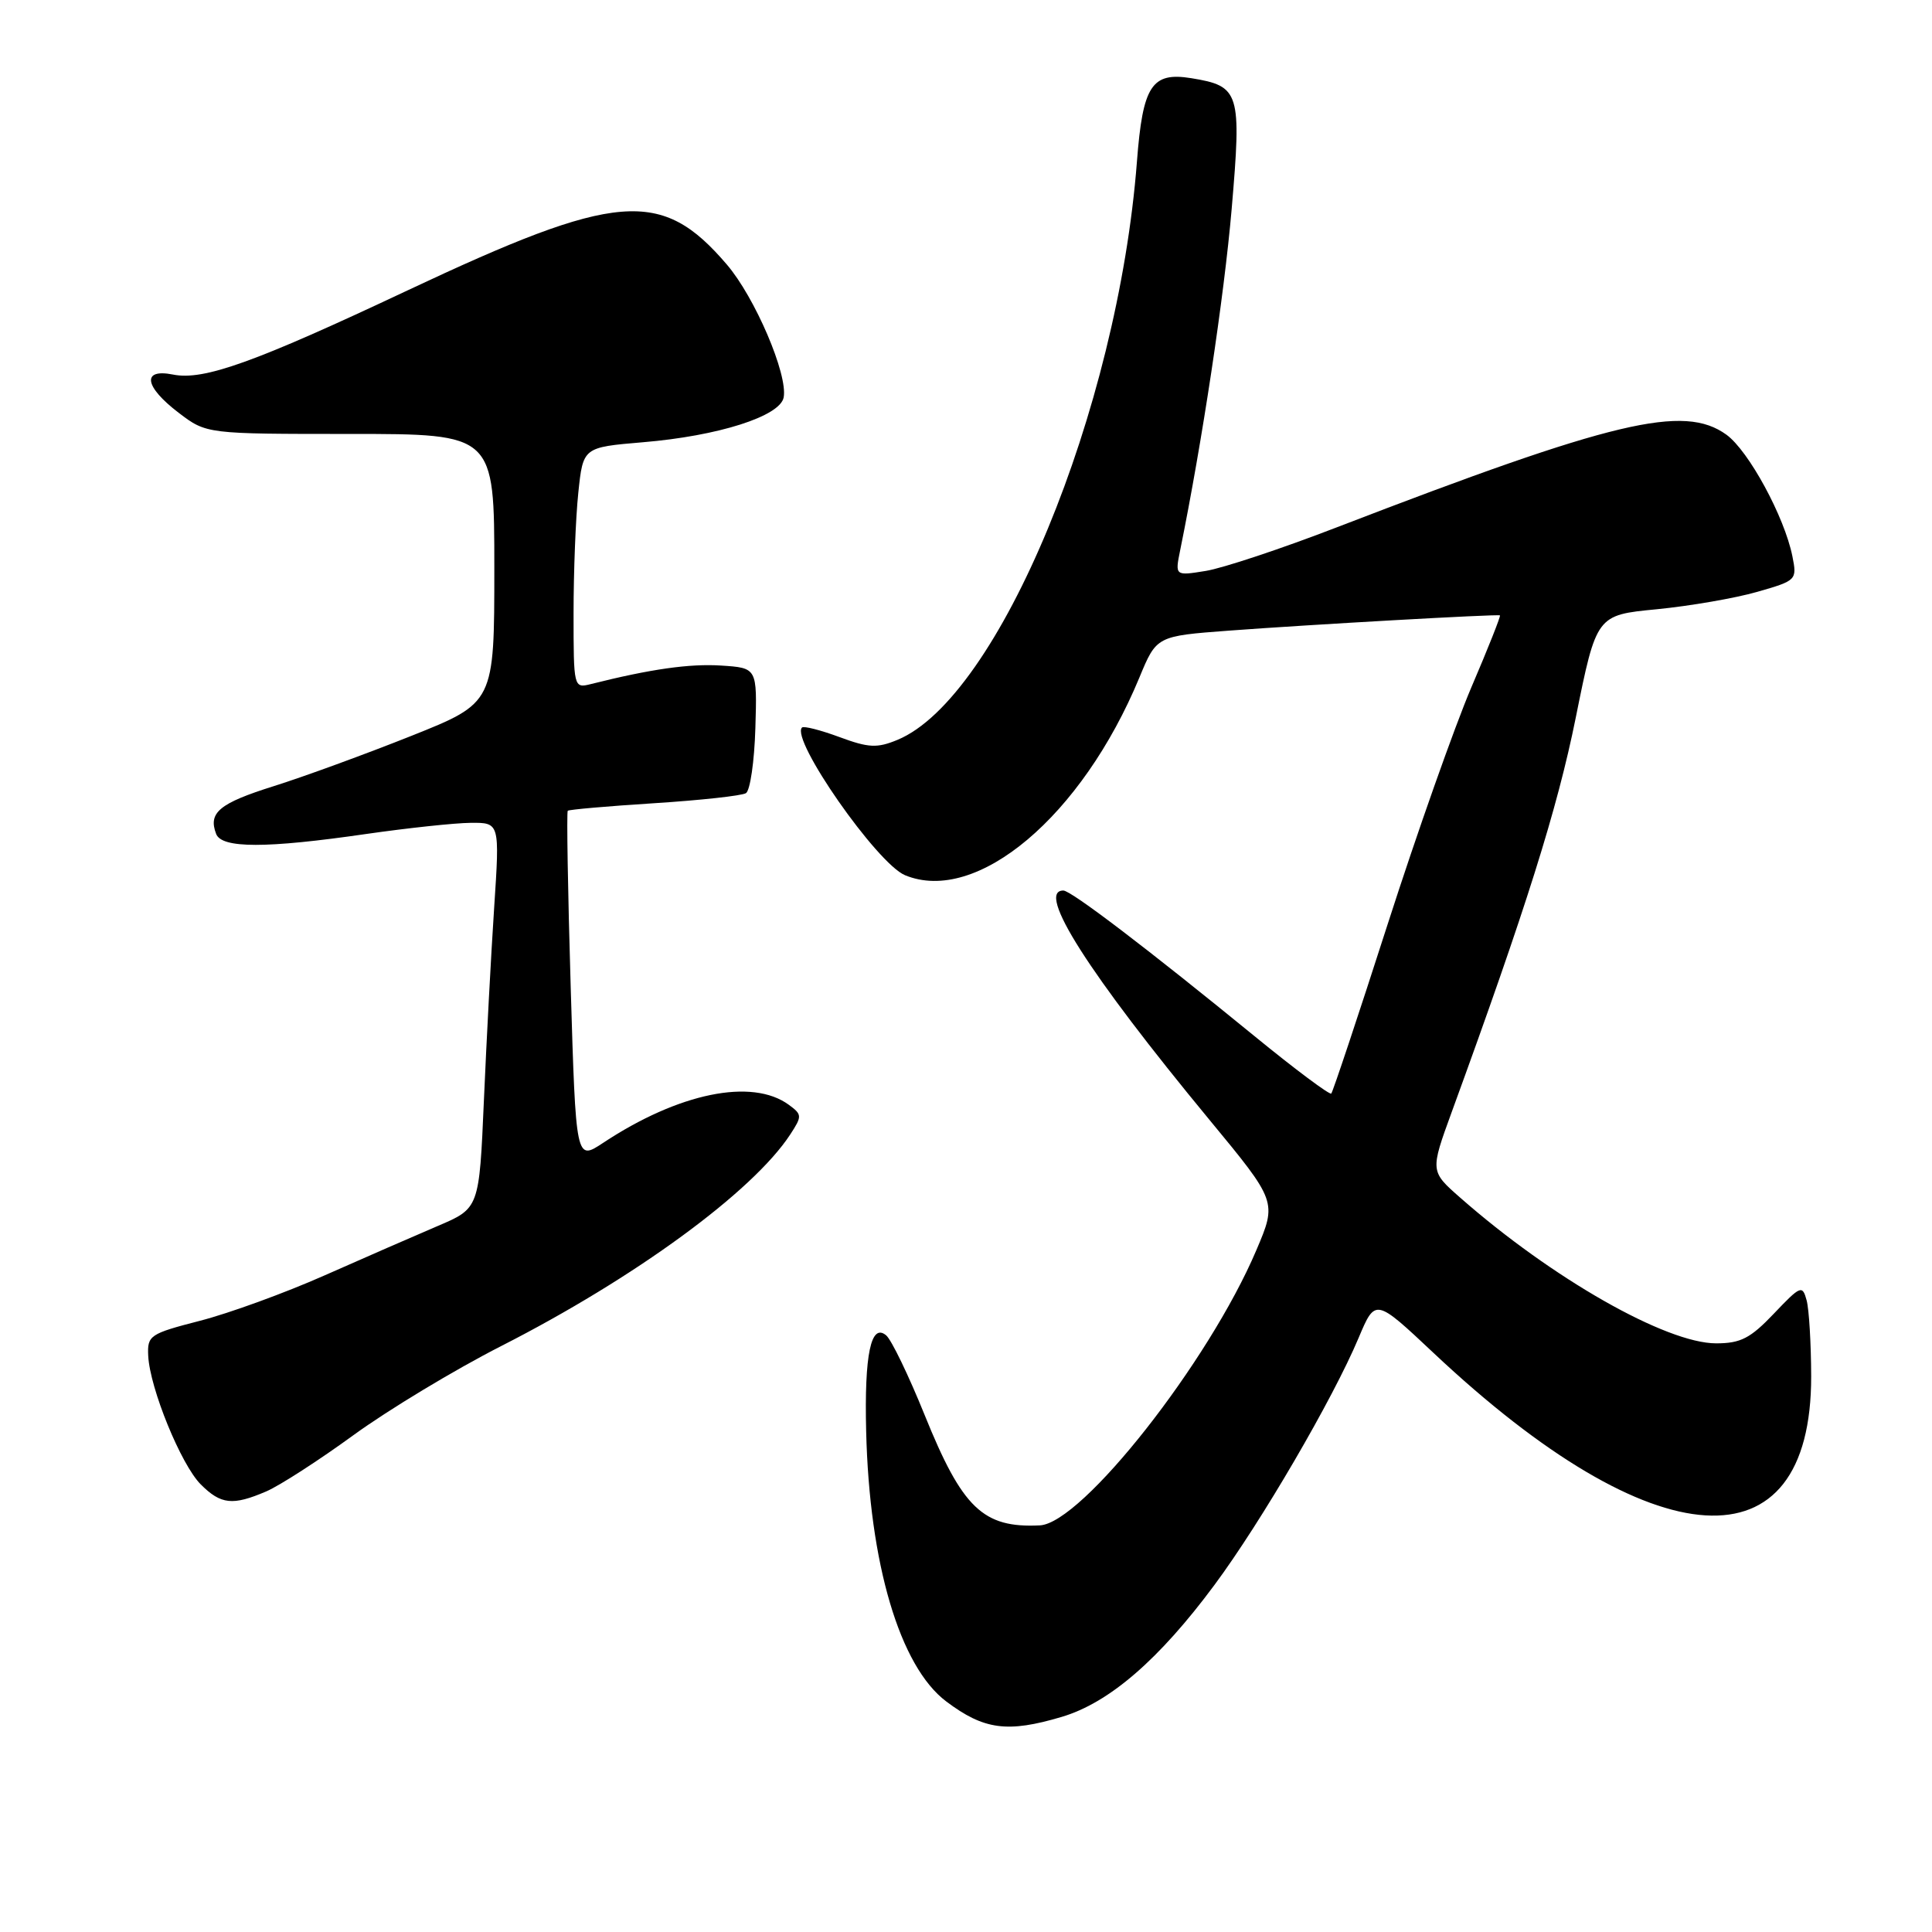 <?xml version="1.0" encoding="UTF-8" standalone="no"?>
<!DOCTYPE svg PUBLIC "-//W3C//DTD SVG 1.1//EN" "http://www.w3.org/Graphics/SVG/1.1/DTD/svg11.dtd" >
<svg xmlns="http://www.w3.org/2000/svg" xmlns:xlink="http://www.w3.org/1999/xlink" version="1.1" viewBox="0 0 256 256">
 <g >
 <path fill="currentColor"
d=" M 140.67 227.50 C 146.96 225.64 153.59 219.91 160.94 209.99 C 167.09 201.70 176.61 185.39 180.03 177.26 C 182.24 172.02 182.24 172.02 189.94 179.26 C 219.22 206.81 240.03 208.10 239.99 182.36 C 239.98 178.04 239.71 173.52 239.39 172.31 C 238.83 170.24 238.60 170.33 235.05 174.06 C 231.94 177.33 230.65 178.00 227.40 178.00 C 220.77 178.00 205.66 169.40 193.50 158.71 C 189.50 155.20 189.50 155.20 192.36 147.35 C 202.20 120.39 206.36 107.17 208.79 95.12 C 211.54 81.50 211.54 81.50 219.52 80.73 C 223.91 80.30 229.89 79.27 232.82 78.43 C 238.06 76.93 238.13 76.86 237.50 73.70 C 236.45 68.48 231.71 59.74 228.76 57.60 C 223.12 53.52 213.87 55.72 177.17 69.86 C 169.85 72.69 162.01 75.29 159.77 75.65 C 155.69 76.31 155.69 76.31 156.38 72.90 C 159.29 58.61 162.20 39.30 163.20 27.72 C 164.53 12.19 164.29 11.41 157.85 10.36 C 152.61 9.51 151.42 11.34 150.65 21.41 C 148.11 54.39 132.34 92.48 118.91 98.04 C 116.22 99.15 115.10 99.10 111.22 97.66 C 108.73 96.74 106.50 96.17 106.27 96.40 C 104.71 97.95 116.21 114.43 119.92 115.97 C 129.43 119.90 143.35 108.16 150.97 89.79 C 153.25 84.28 153.25 84.28 162.88 83.56 C 173.59 82.76 198.36 81.36 198.75 81.54 C 198.88 81.61 197.18 85.90 194.96 91.08 C 192.75 96.26 187.75 110.40 183.86 122.50 C 179.97 134.60 176.61 144.68 176.40 144.90 C 176.20 145.12 171.63 141.71 166.26 137.32 C 152.15 125.79 141.93 118.00 140.90 118.00 C 137.24 118.00 144.19 128.92 160.24 148.36 C 169.21 159.22 169.21 159.22 166.47 165.66 C 160.17 180.49 143.38 201.83 137.79 202.12 C 130.26 202.49 127.52 199.87 122.51 187.47 C 120.40 182.25 118.11 177.51 117.42 176.94 C 115.41 175.26 114.52 179.47 114.77 189.62 C 115.19 207.19 119.22 220.81 125.38 225.45 C 130.39 229.22 133.50 229.63 140.67 227.50 Z  M 35.28 197.62 C 37.05 196.86 42.27 193.49 46.87 190.14 C 51.48 186.79 60.25 181.50 66.37 178.38 C 84.12 169.34 99.73 157.92 104.70 150.34 C 106.30 147.89 106.29 147.69 104.52 146.39 C 99.64 142.82 89.91 144.82 79.91 151.44 C 76.31 153.82 76.31 153.82 75.62 130.78 C 75.24 118.10 75.07 107.60 75.23 107.43 C 75.40 107.27 80.55 106.82 86.68 106.43 C 92.81 106.04 98.28 105.44 98.84 105.10 C 99.40 104.75 99.96 100.88 100.09 96.49 C 100.33 88.50 100.33 88.50 95.56 88.19 C 91.37 87.92 86.22 88.65 78.27 90.65 C 76.02 91.21 76.00 91.11 76.00 81.26 C 76.00 75.78 76.28 68.59 76.63 65.28 C 77.26 59.27 77.26 59.27 85.19 58.60 C 95.17 57.77 103.37 55.16 103.84 52.66 C 104.41 49.62 100.04 39.40 96.30 35.04 C 87.64 24.92 81.82 25.39 54.00 38.48 C 33.71 48.04 26.99 50.45 22.92 49.63 C 18.75 48.80 19.11 51.22 23.68 54.70 C 27.36 57.50 27.36 57.50 46.43 57.50 C 65.50 57.50 65.50 57.50 65.50 75.31 C 65.50 93.12 65.50 93.12 54.50 97.51 C 48.45 99.92 40.25 102.92 36.27 104.17 C 29.05 106.44 27.56 107.68 28.64 110.50 C 29.38 112.43 35.25 112.43 48.50 110.51 C 54.00 109.72 60.24 109.05 62.36 109.03 C 66.22 109.00 66.22 109.00 65.48 120.25 C 65.07 126.44 64.46 137.94 64.12 145.80 C 63.50 160.11 63.50 160.11 58.00 162.45 C 54.98 163.74 48.23 166.68 43.00 169.00 C 37.77 171.32 30.35 174.02 26.50 175.01 C 19.83 176.73 19.51 176.95 19.64 179.66 C 19.86 183.97 23.99 194.08 26.60 196.69 C 29.27 199.36 30.83 199.53 35.28 197.62 Z "/>
</g>
</svg>